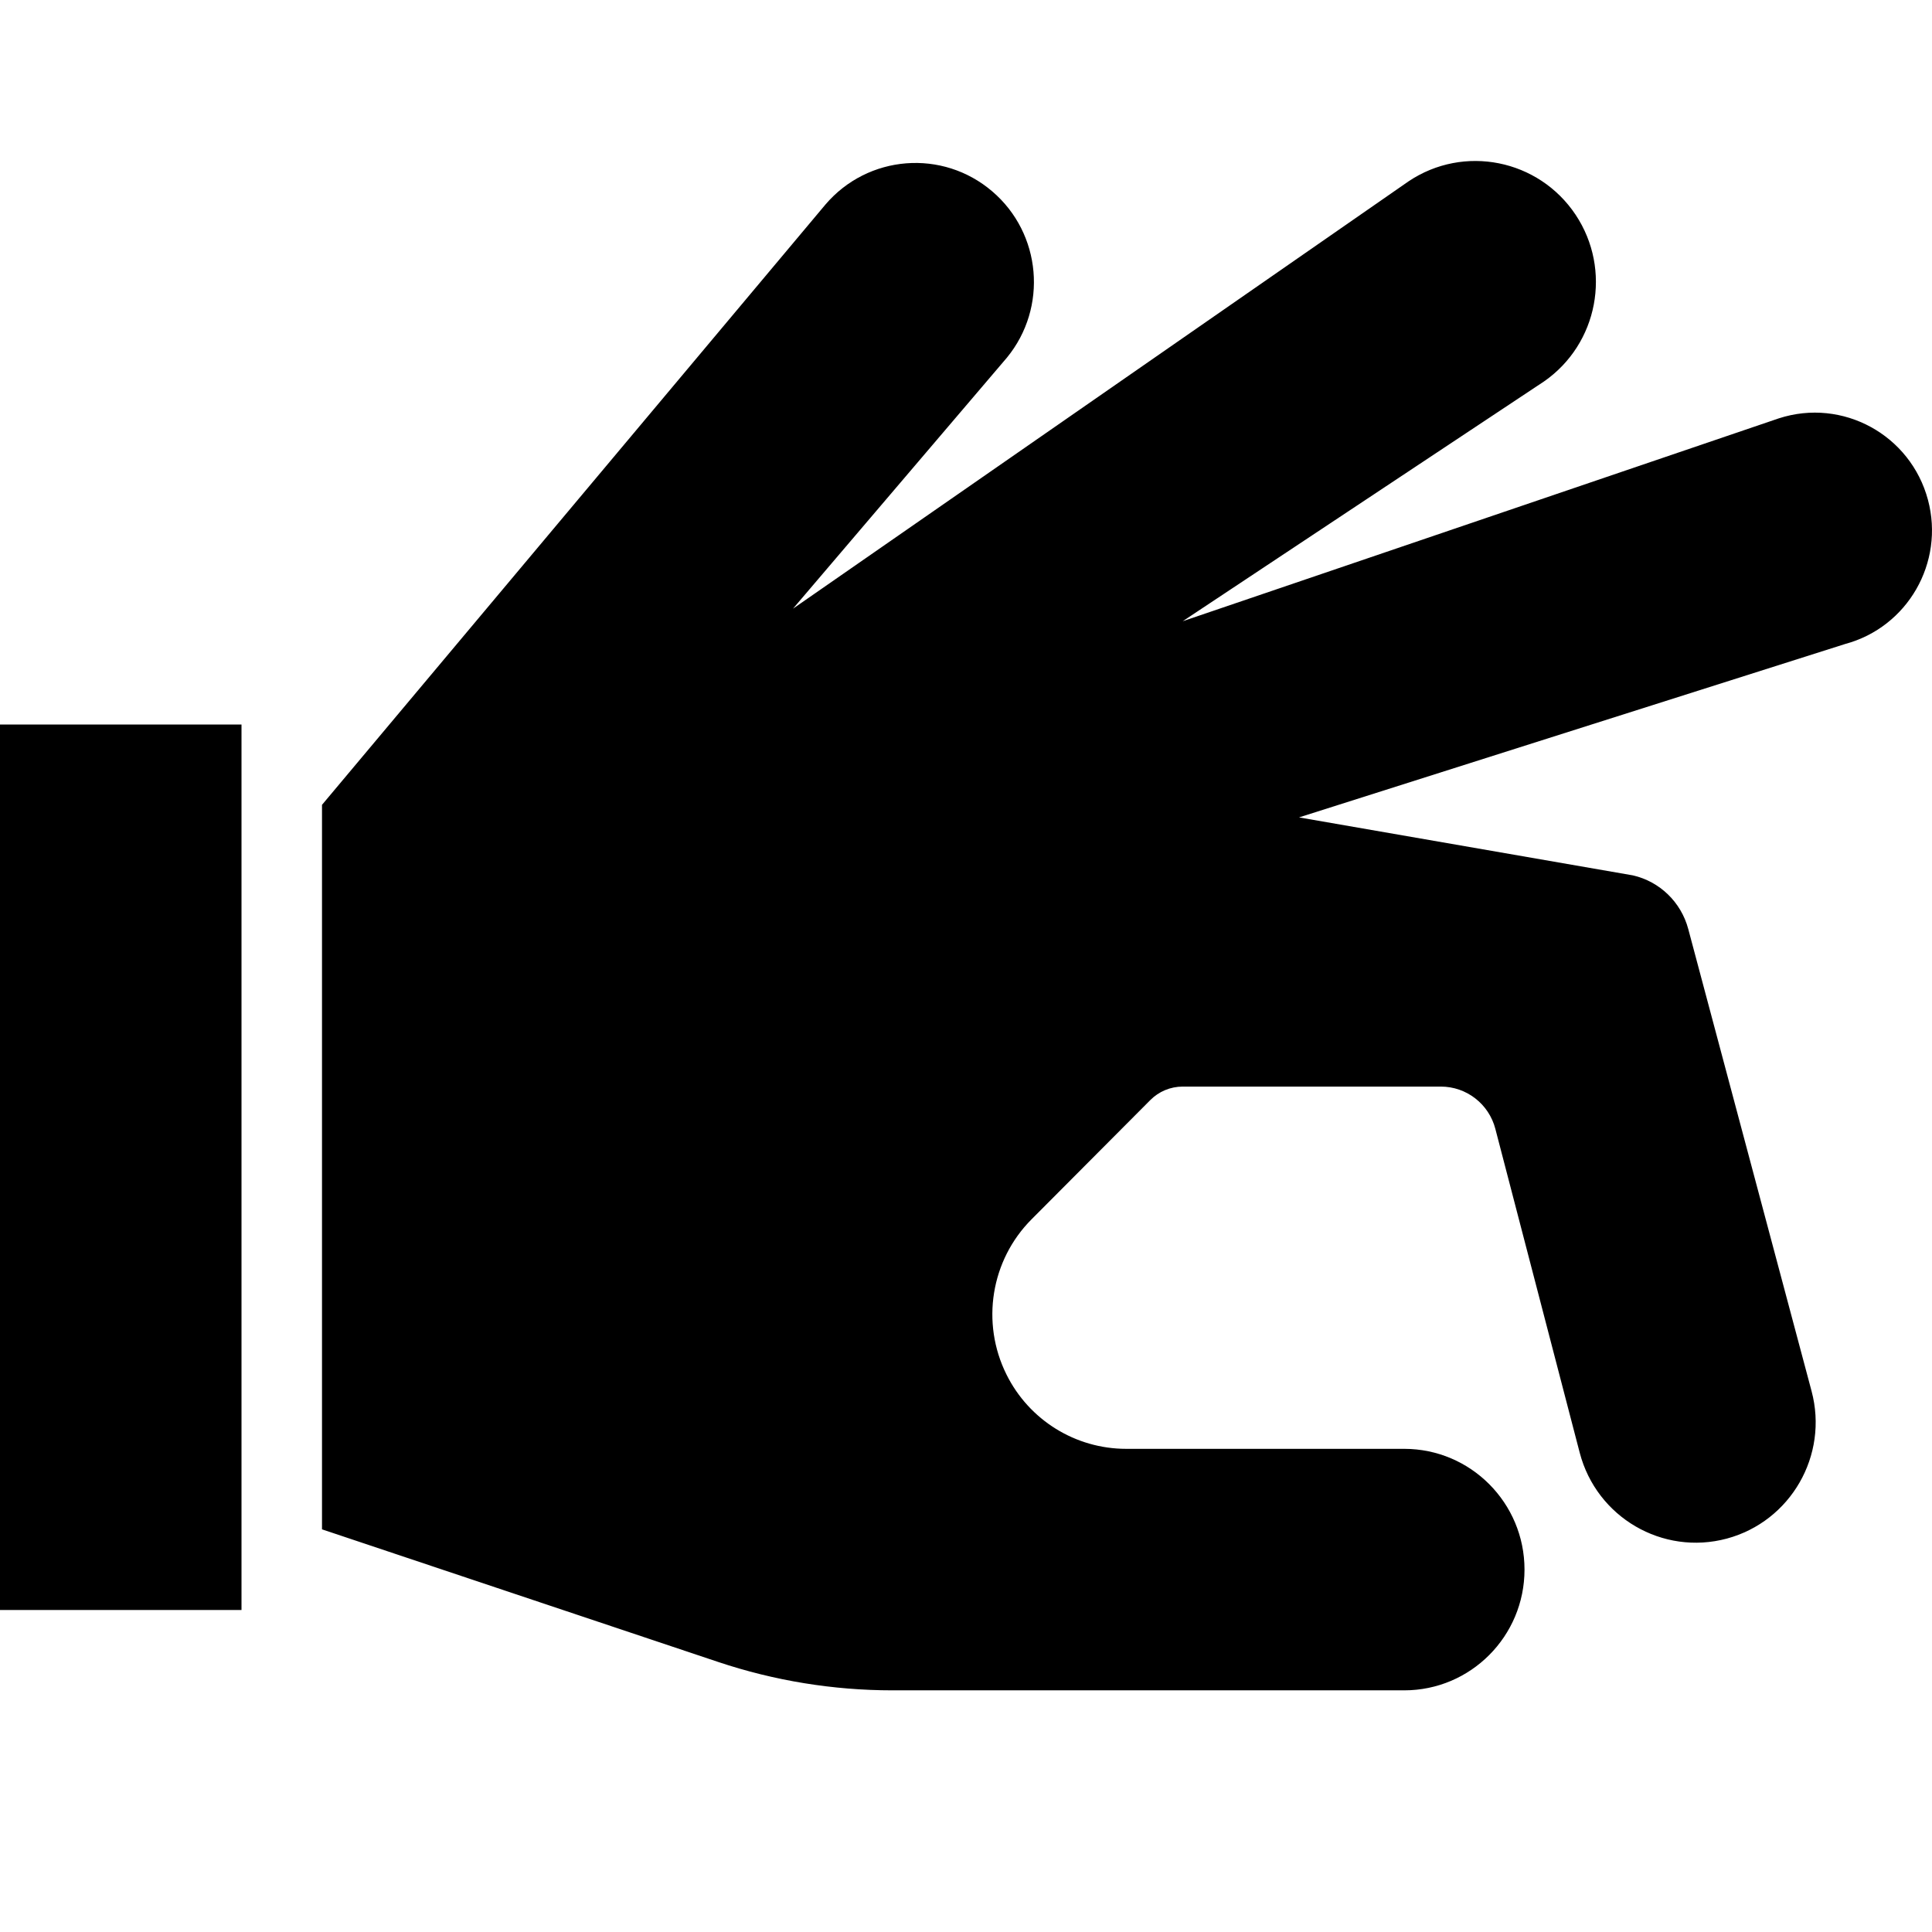 <svg width="24" height="24" viewBox="0 0 24 24" fill="none" xmlns="http://www.w3.org/2000/svg">
<path fill-rule="evenodd" clip-rule="evenodd" d="M12.509 4.442L9.851 7.561L17.497 2.253C18.184 1.792 19.113 1.978 19.573 2.668C20.026 3.35 19.852 4.271 19.181 4.738L14.692 7.717L22.097 5.197C22.89 4.94 23.734 5.402 23.95 6.21C24.158 6.99 23.697 7.791 22.921 8L16.137 10.154L20.283 10.874C20.618 10.95 20.883 11.207 20.972 11.54L22.504 17.281C22.717 18.079 22.245 18.899 21.451 19.113C20.653 19.327 19.834 18.849 19.624 18.047L18.576 14.024C18.496 13.714 18.217 13.498 17.899 13.498L14.692 13.498C14.541 13.498 14.396 13.558 14.289 13.666L12.814 15.147C12.308 15.655 12.183 16.432 12.503 17.075C12.784 17.641 13.36 17.998 13.99 17.998H17.444C18.269 17.998 18.938 18.67 18.938 19.498C18.938 20.326 18.269 20.998 17.444 20.998H11.087C10.351 20.998 9.619 20.879 8.92 20.645L4 18.998V9.998L10.253 2.542C10.781 1.922 11.71 1.848 12.328 2.379C12.938 2.902 13.018 3.82 12.509 4.442ZM3 9H0V20H3V9Z" fill="currentColor"/>
</svg>

